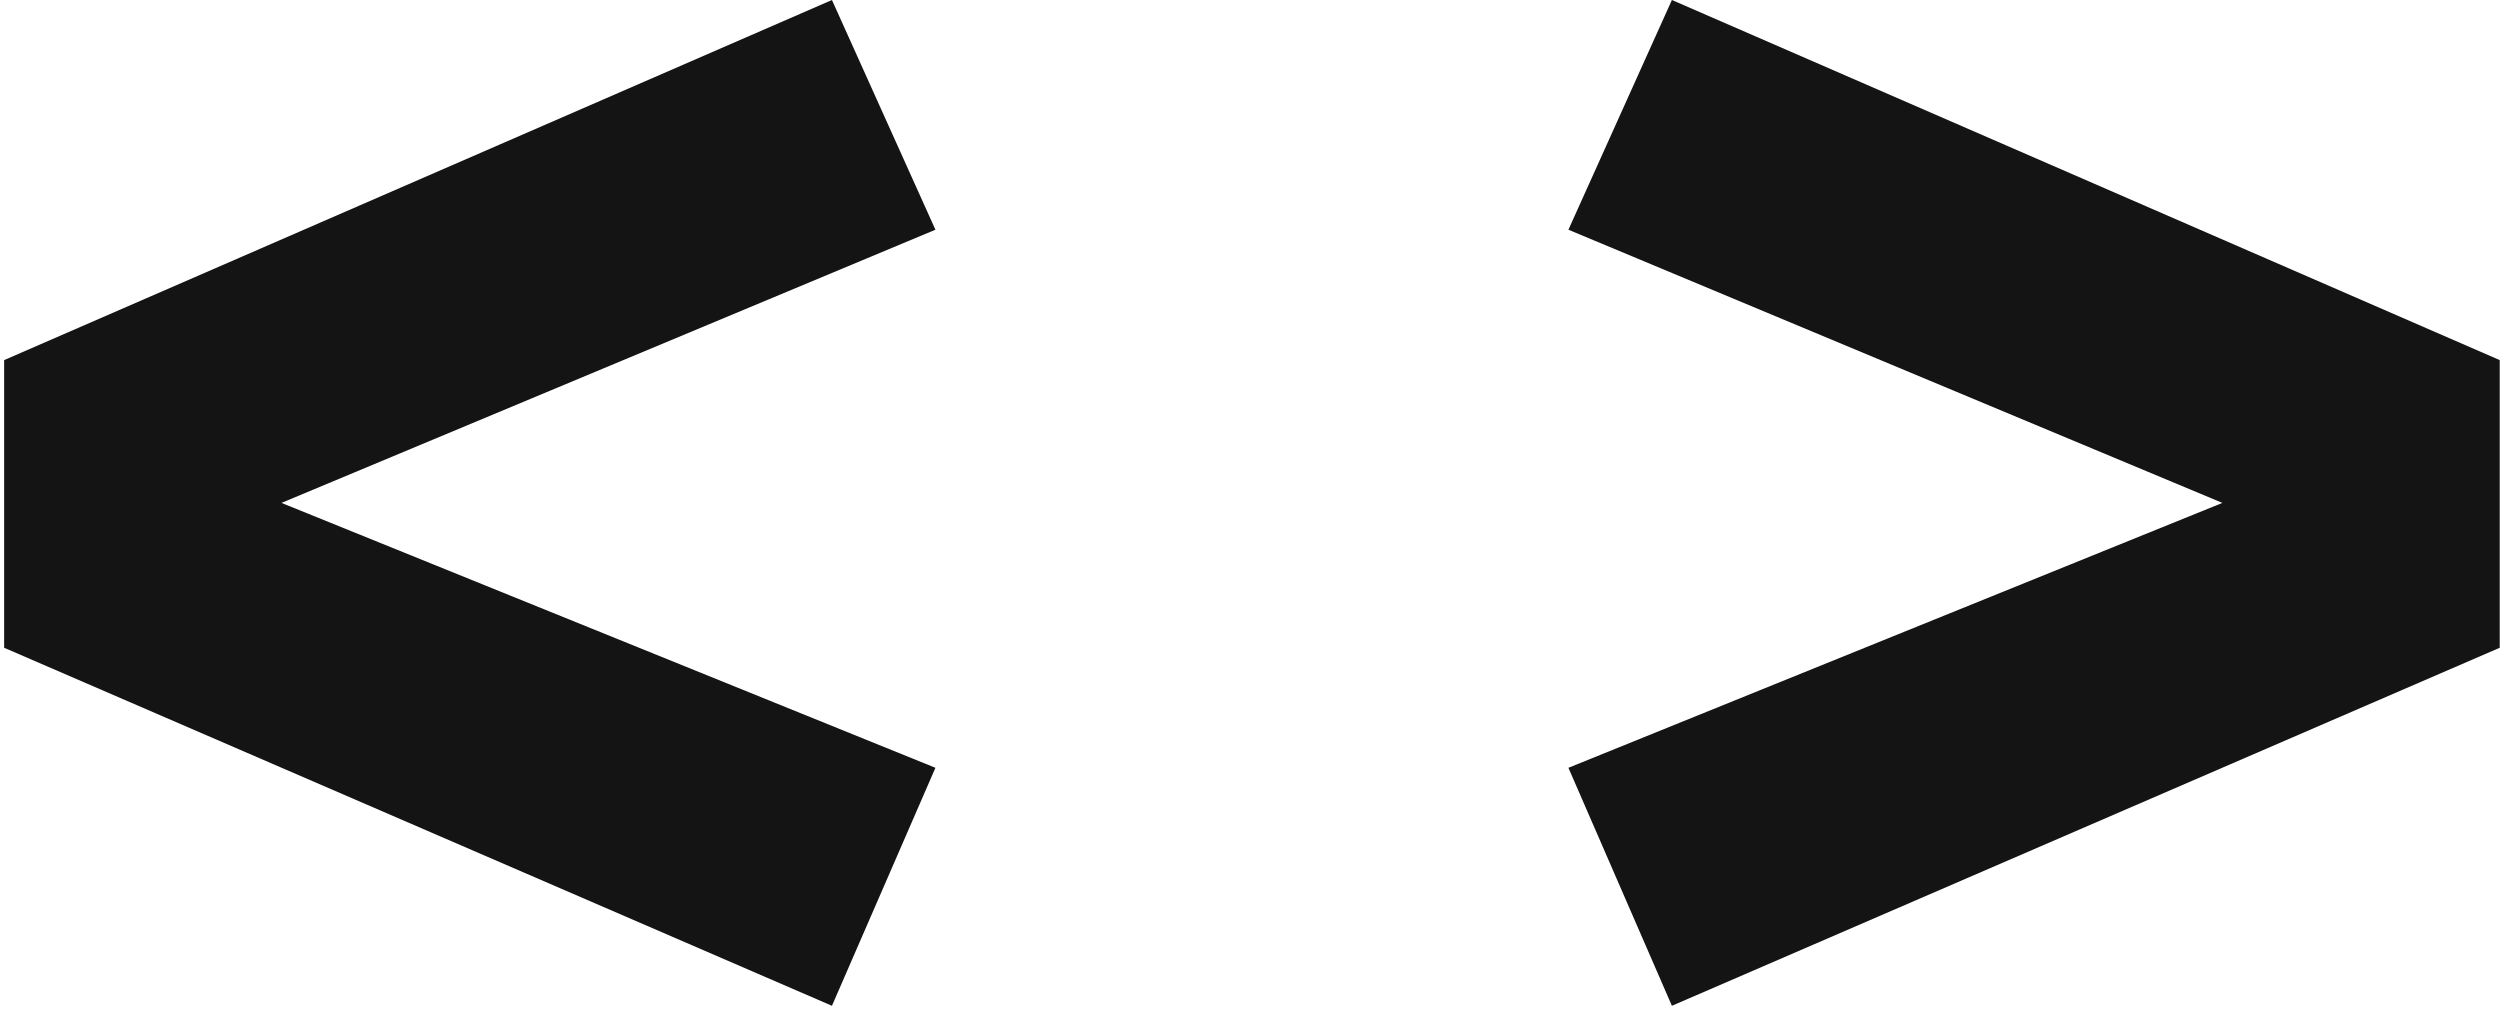 <svg width="302" height="122" viewBox="0 0 302 122" fill="none" xmlns="http://www.w3.org/2000/svg">
<path d="M100.5 -7.62939e-06L113 27.75L34 60.75L113 92.75L100.5 121.5L0.5 78.25V43.5L100.5 -7.62939e-06Z" fill="#141414"/>
<path d="M201.965 -7.62939e-06L301.965 43.5V78.25L201.965 121.5L189.465 92.75L268.465 60.75L189.465 27.75L201.965 -7.62939e-06Z" fill="#141414"/>
</svg>

